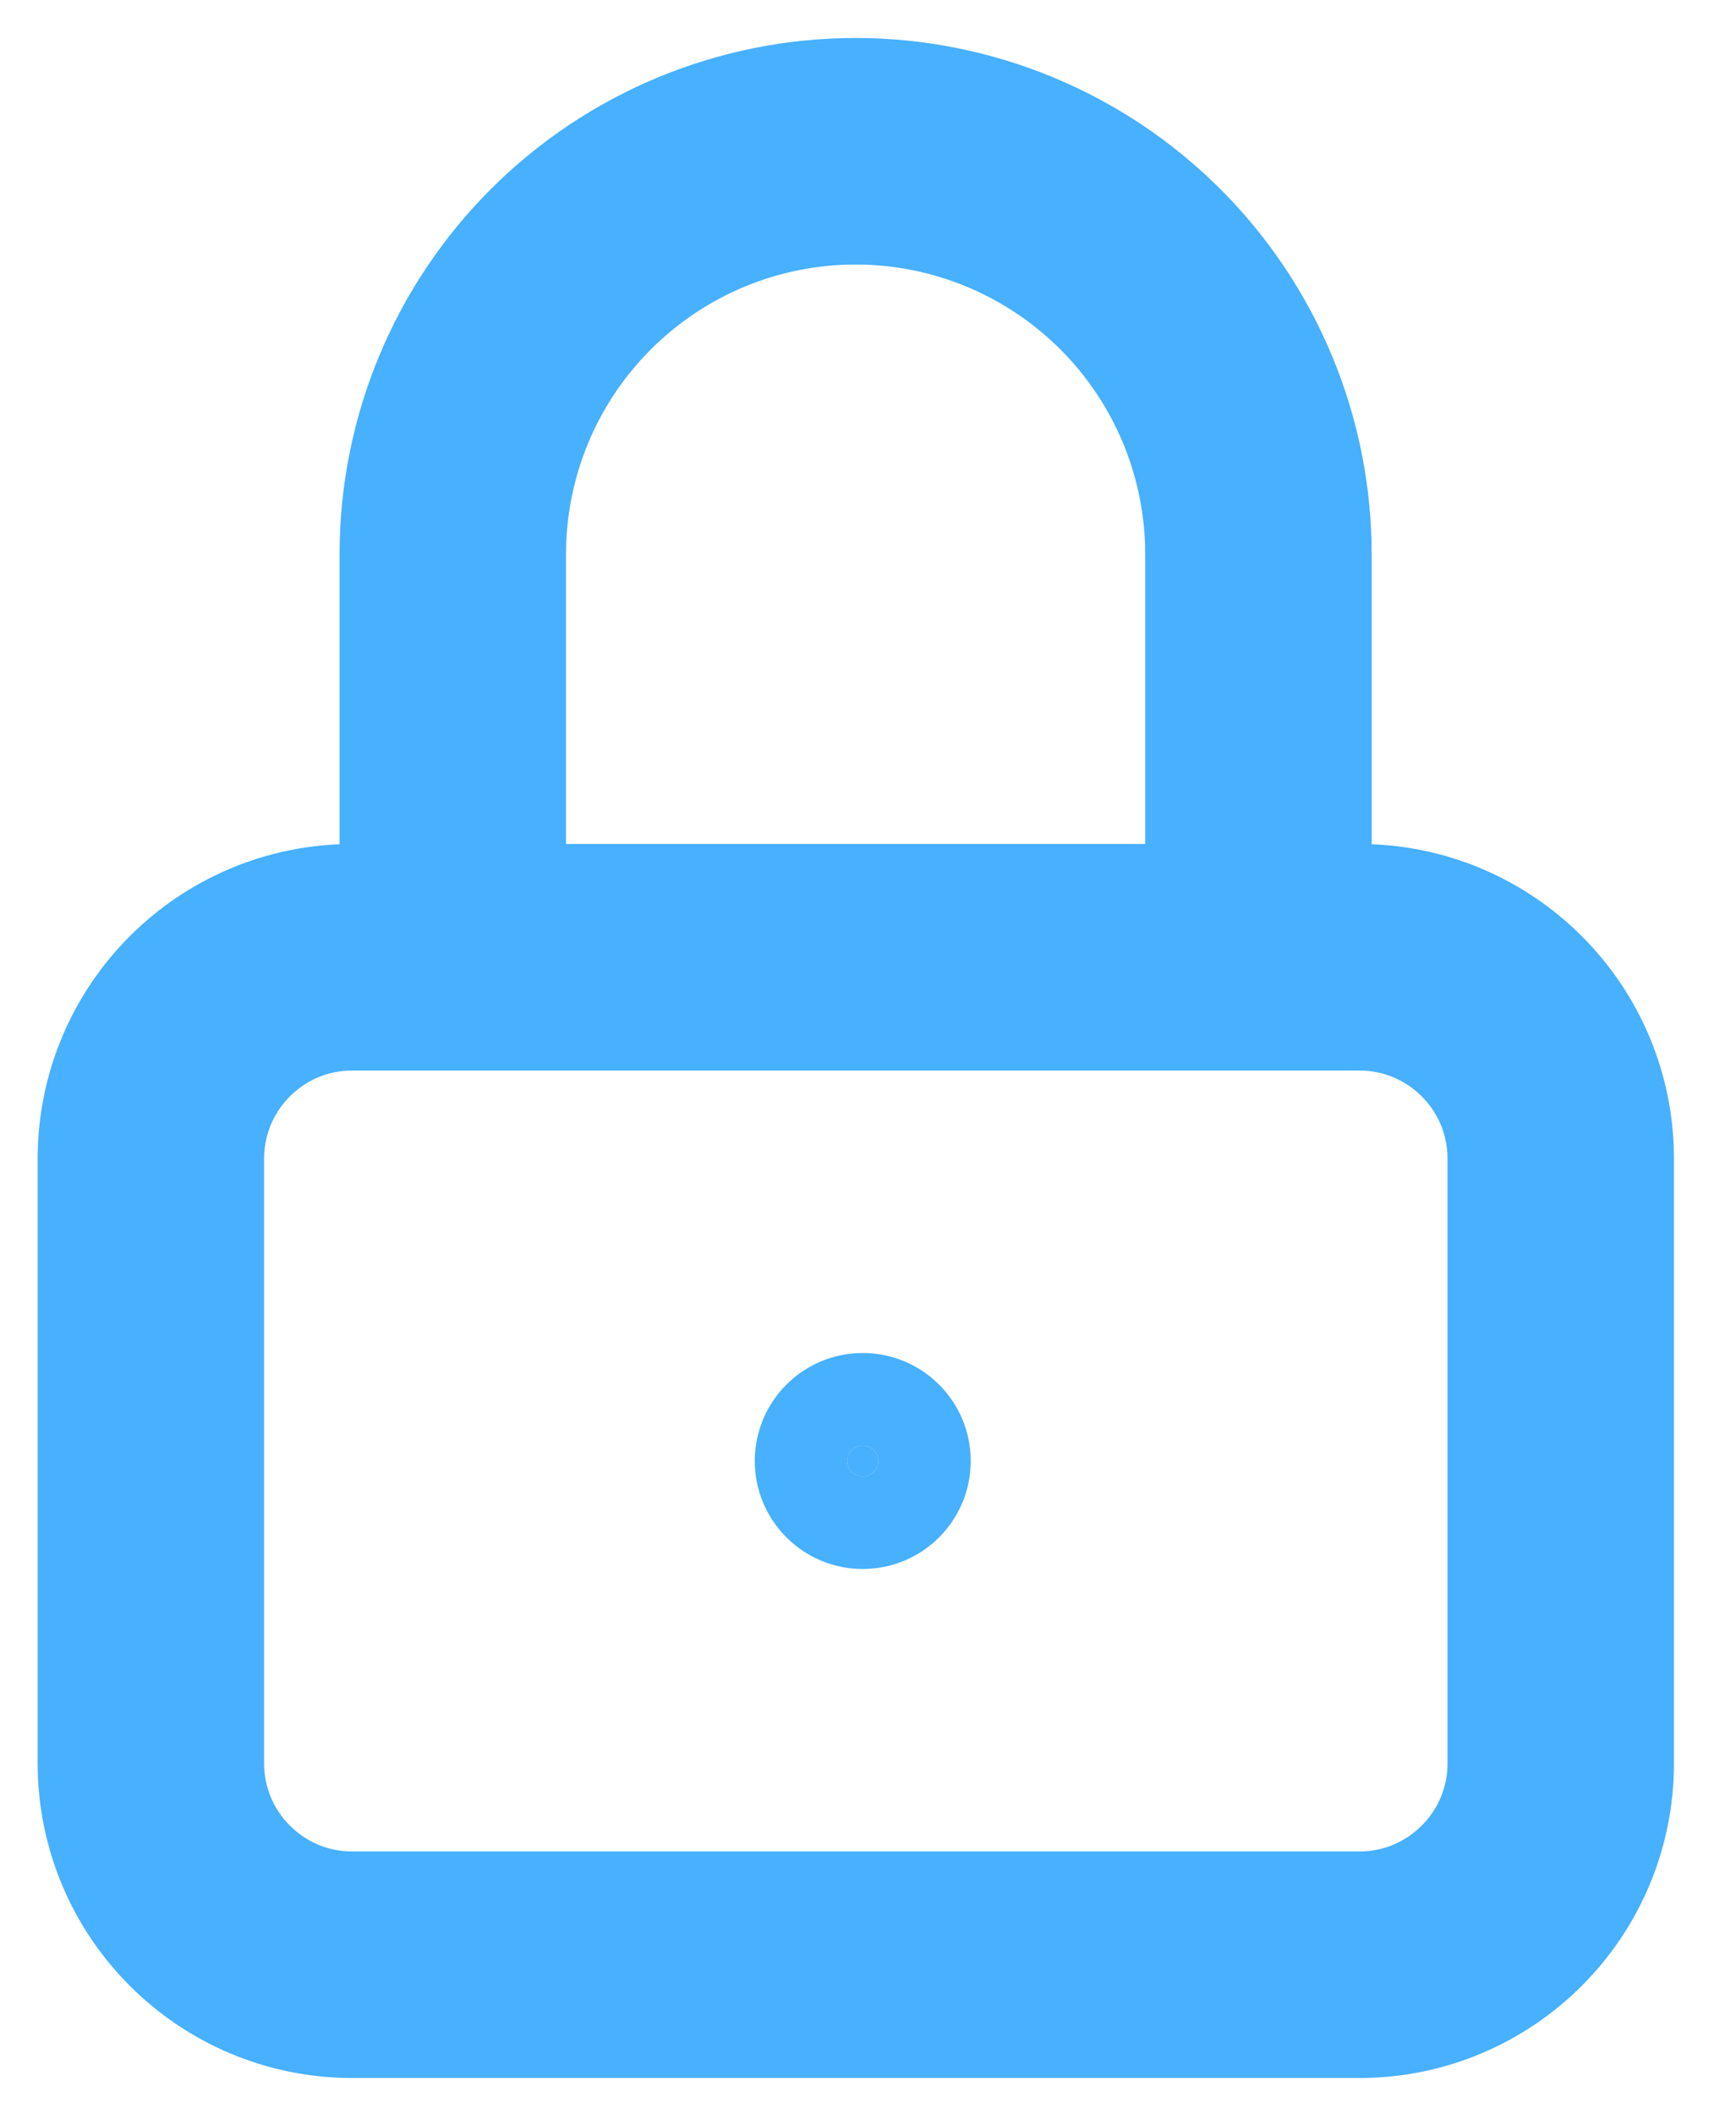 <svg width="23" height="28" viewBox="0 0 23 28" fill="none" xmlns="http://www.w3.org/2000/svg">
<path d="M18.01 12.677L4.667 12.677C3.194 12.677 1.999 13.871 1.999 15.345L1.999 23.351C1.999 24.824 3.194 26.019 4.667 26.019H18.01C19.483 26.019 20.678 24.824 20.678 23.351L20.678 15.345C20.678 13.871 19.483 12.677 18.01 12.677Z" stroke="#47B0FF" stroke-width="3" stroke-linecap="round" stroke-linejoin="round"/>
<path fill-rule="evenodd" clip-rule="evenodd" d="M11.43 19.144C11.318 19.144 11.226 19.235 11.226 19.348C11.226 19.461 11.318 19.552 11.431 19.552C11.543 19.552 11.635 19.461 11.635 19.348C11.635 19.235 11.543 19.143 11.43 19.144ZM10 19.349C10 18.559 10.639 17.918 11.429 17.918C12.219 17.917 12.86 18.557 12.861 19.347C12.861 20.137 12.222 20.777 11.432 20.778C10.642 20.779 10.001 20.139 10 19.349Z" fill="#47B0FF"/>
<path d="M11.226 19.348C11.226 19.235 11.318 19.144 11.43 19.144C11.543 19.143 11.635 19.235 11.635 19.348C11.635 19.461 11.543 19.552 11.431 19.552C11.318 19.552 11.226 19.461 11.226 19.348Z" fill="#47B0FF"/>
<path d="M5.999 12.677L5.999 7.34C5.999 5.925 6.561 4.567 7.562 3.567C8.563 2.566 9.92 2.003 11.336 2.003C12.751 2.003 14.109 2.566 15.11 3.567C16.11 4.567 16.673 5.925 16.673 7.34L16.673 12.677" stroke="#47B0FF" stroke-width="3" stroke-linecap="round" stroke-linejoin="round"/>
</svg>
